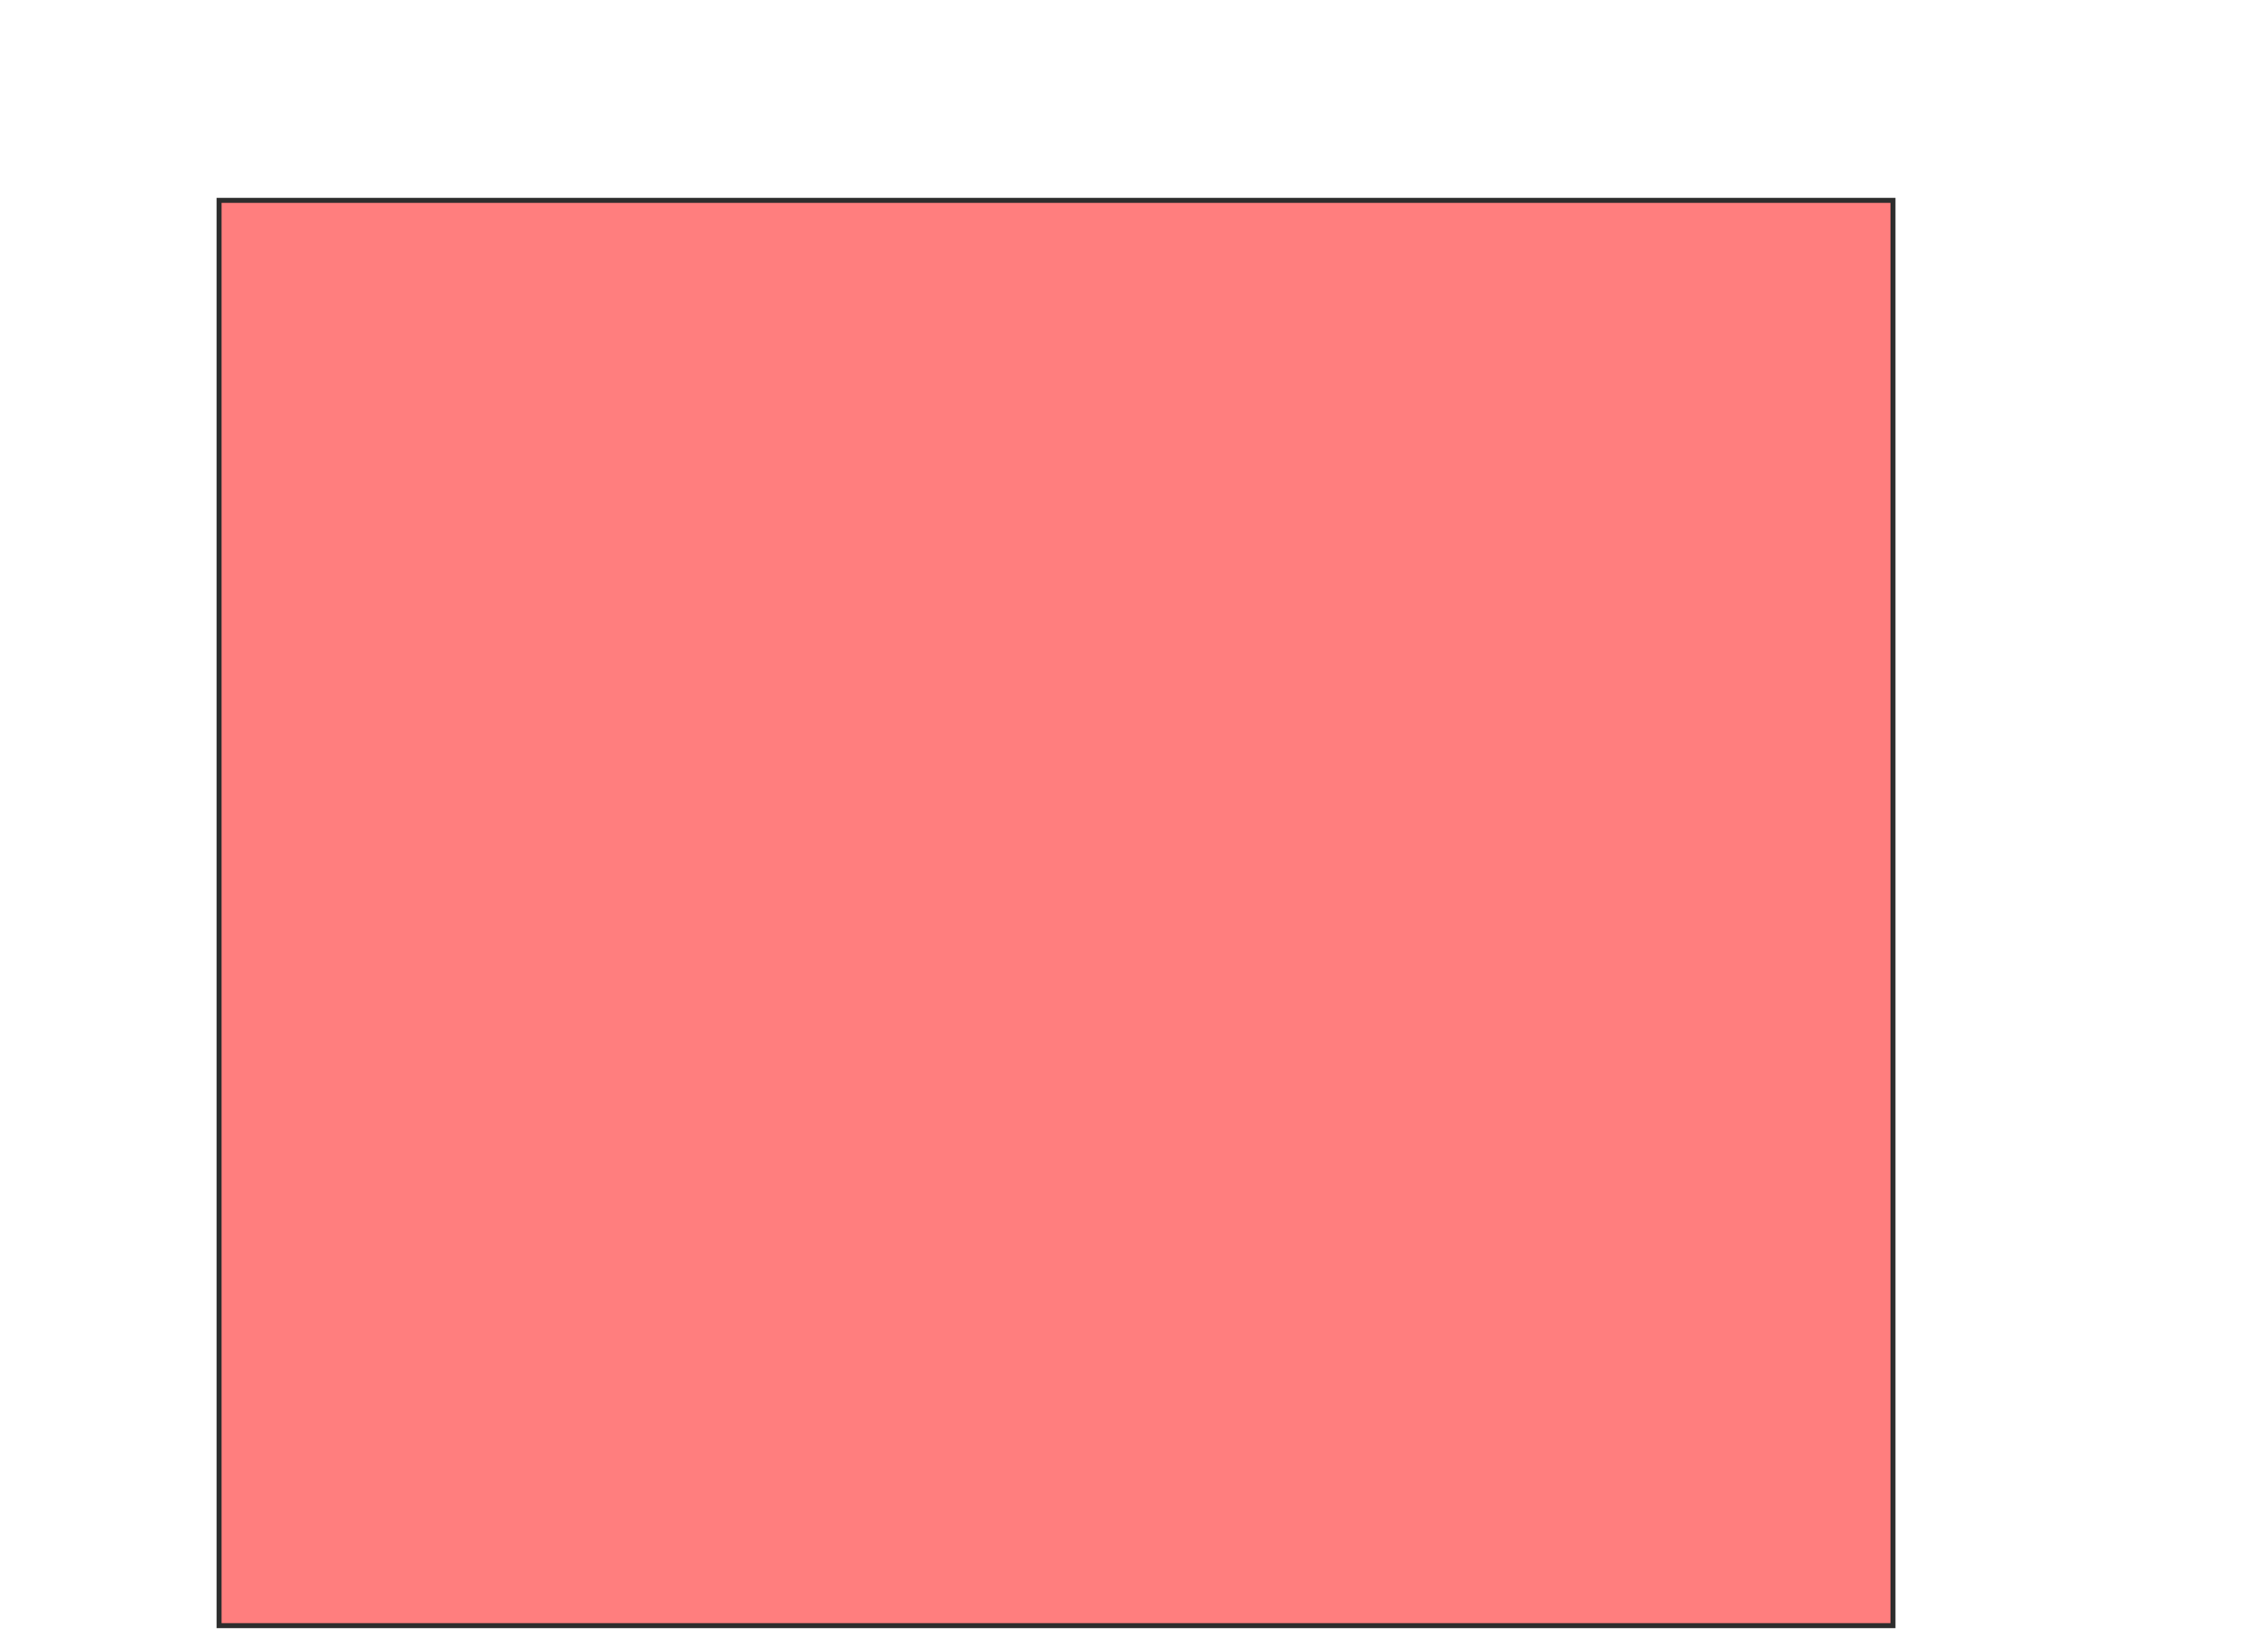 <svg height="327" width="453" xmlns="http://www.w3.org/2000/svg">
 <!-- Created with Image Occlusion Enhanced -->
 <g>
  <title>Labels</title>
 </g>
 <g>
  <title>Masks</title>
  <rect class="qshape" fill="#FF7E7E" height="284.766" id="7973fcadb38545e097a3fe08a360c670-oa-1" stroke="#2D2D2D" stroke-dasharray="null" stroke-linecap="null" stroke-linejoin="null" width="334.336" x="43.758" y="40.031"/>
 </g>
</svg>